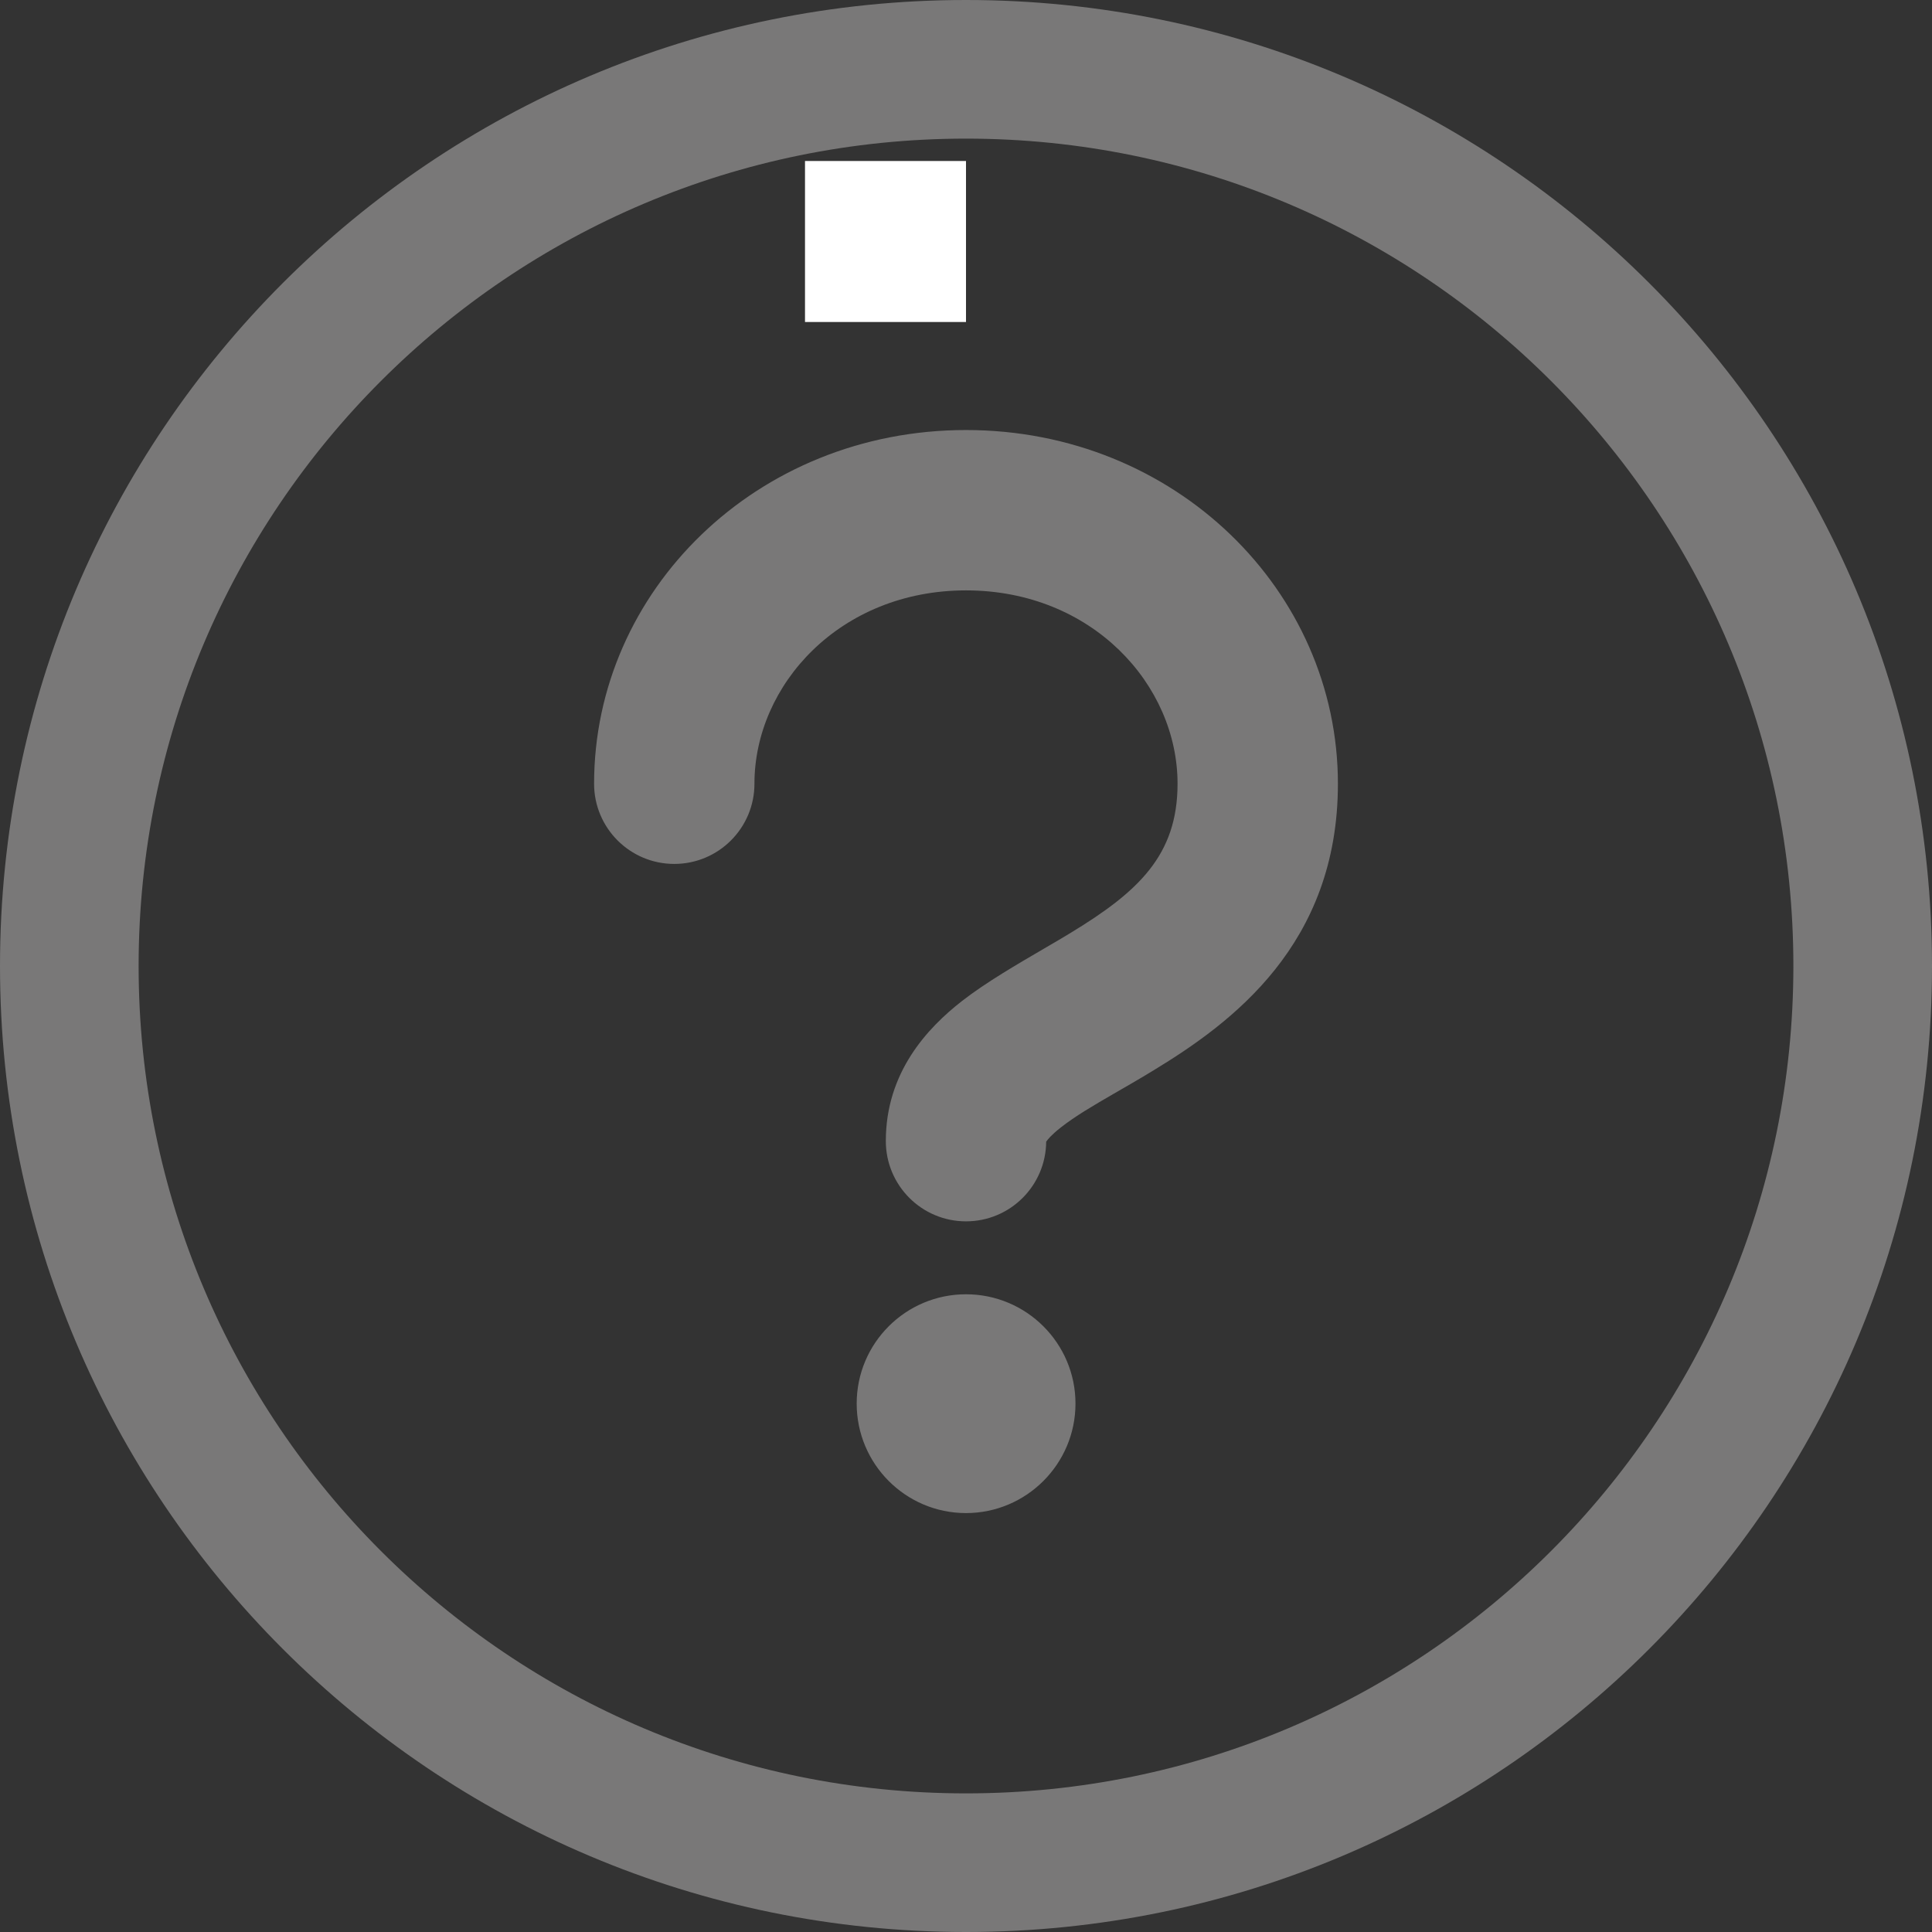 <svg width="18" height="18" viewBox="0 0 12 12" fill="none" xmlns="http://www.w3.org/2000/svg">
<rect x="0" y="0" width="12" height="12" fill="#333333" stroke="none"/>
<path fill-rule="evenodd" clip-rule="evenodd" d="M0 6C0 2.686 2.686 0 6 0C9.314 0 12 2.686 12 6C12 9.314 9.314 12 6 12C2.686 12 0 9.314 0 6ZM6 0.861C3.162 0.861 0.861 3.162 0.861 6C0.861 8.838 3.162 11.139 6 11.139C8.838 11.139 11.139 8.838 11.139 6C11.139 3.162 8.838 0.861 6 0.861ZM6.68 8.718C6.68 9.093 6.375 9.398 6 9.398C5.625 9.398 5.321 9.093 5.321 8.718C5.321 8.343 5.625 8.039 6 8.039C6.375 8.039 6.68 8.343 6.68 8.718ZM4.686 4.868C4.686 4.254 5.217 3.667 6 3.667C6.784 3.667 7.314 4.254 7.314 4.868C7.314 5.313 7.069 5.54 6.647 5.796C6.6 5.825 6.546 5.856 6.488 5.89L6.488 5.89C6.322 5.987 6.125 6.101 5.977 6.216C5.757 6.387 5.502 6.663 5.502 7.087C5.502 7.363 5.725 7.586 6 7.586C6.274 7.586 6.496 7.365 6.498 7.091L6.499 7.09C6.507 7.078 6.53 7.049 6.59 7.002C6.681 6.931 6.784 6.871 6.92 6.792L6.92 6.792C6.991 6.751 7.072 6.705 7.165 6.648C7.649 6.354 8.31 5.868 8.31 4.868C8.31 3.67 7.3 2.671 6 2.671C4.7 2.671 3.69 3.67 3.69 4.868C3.69 5.143 3.913 5.366 4.188 5.366C4.463 5.366 4.686 5.143 4.686 4.868Z" fill="#797878"/>
<rect x="5" y="1" width="1" height="1" fill="white"/>
</svg>
